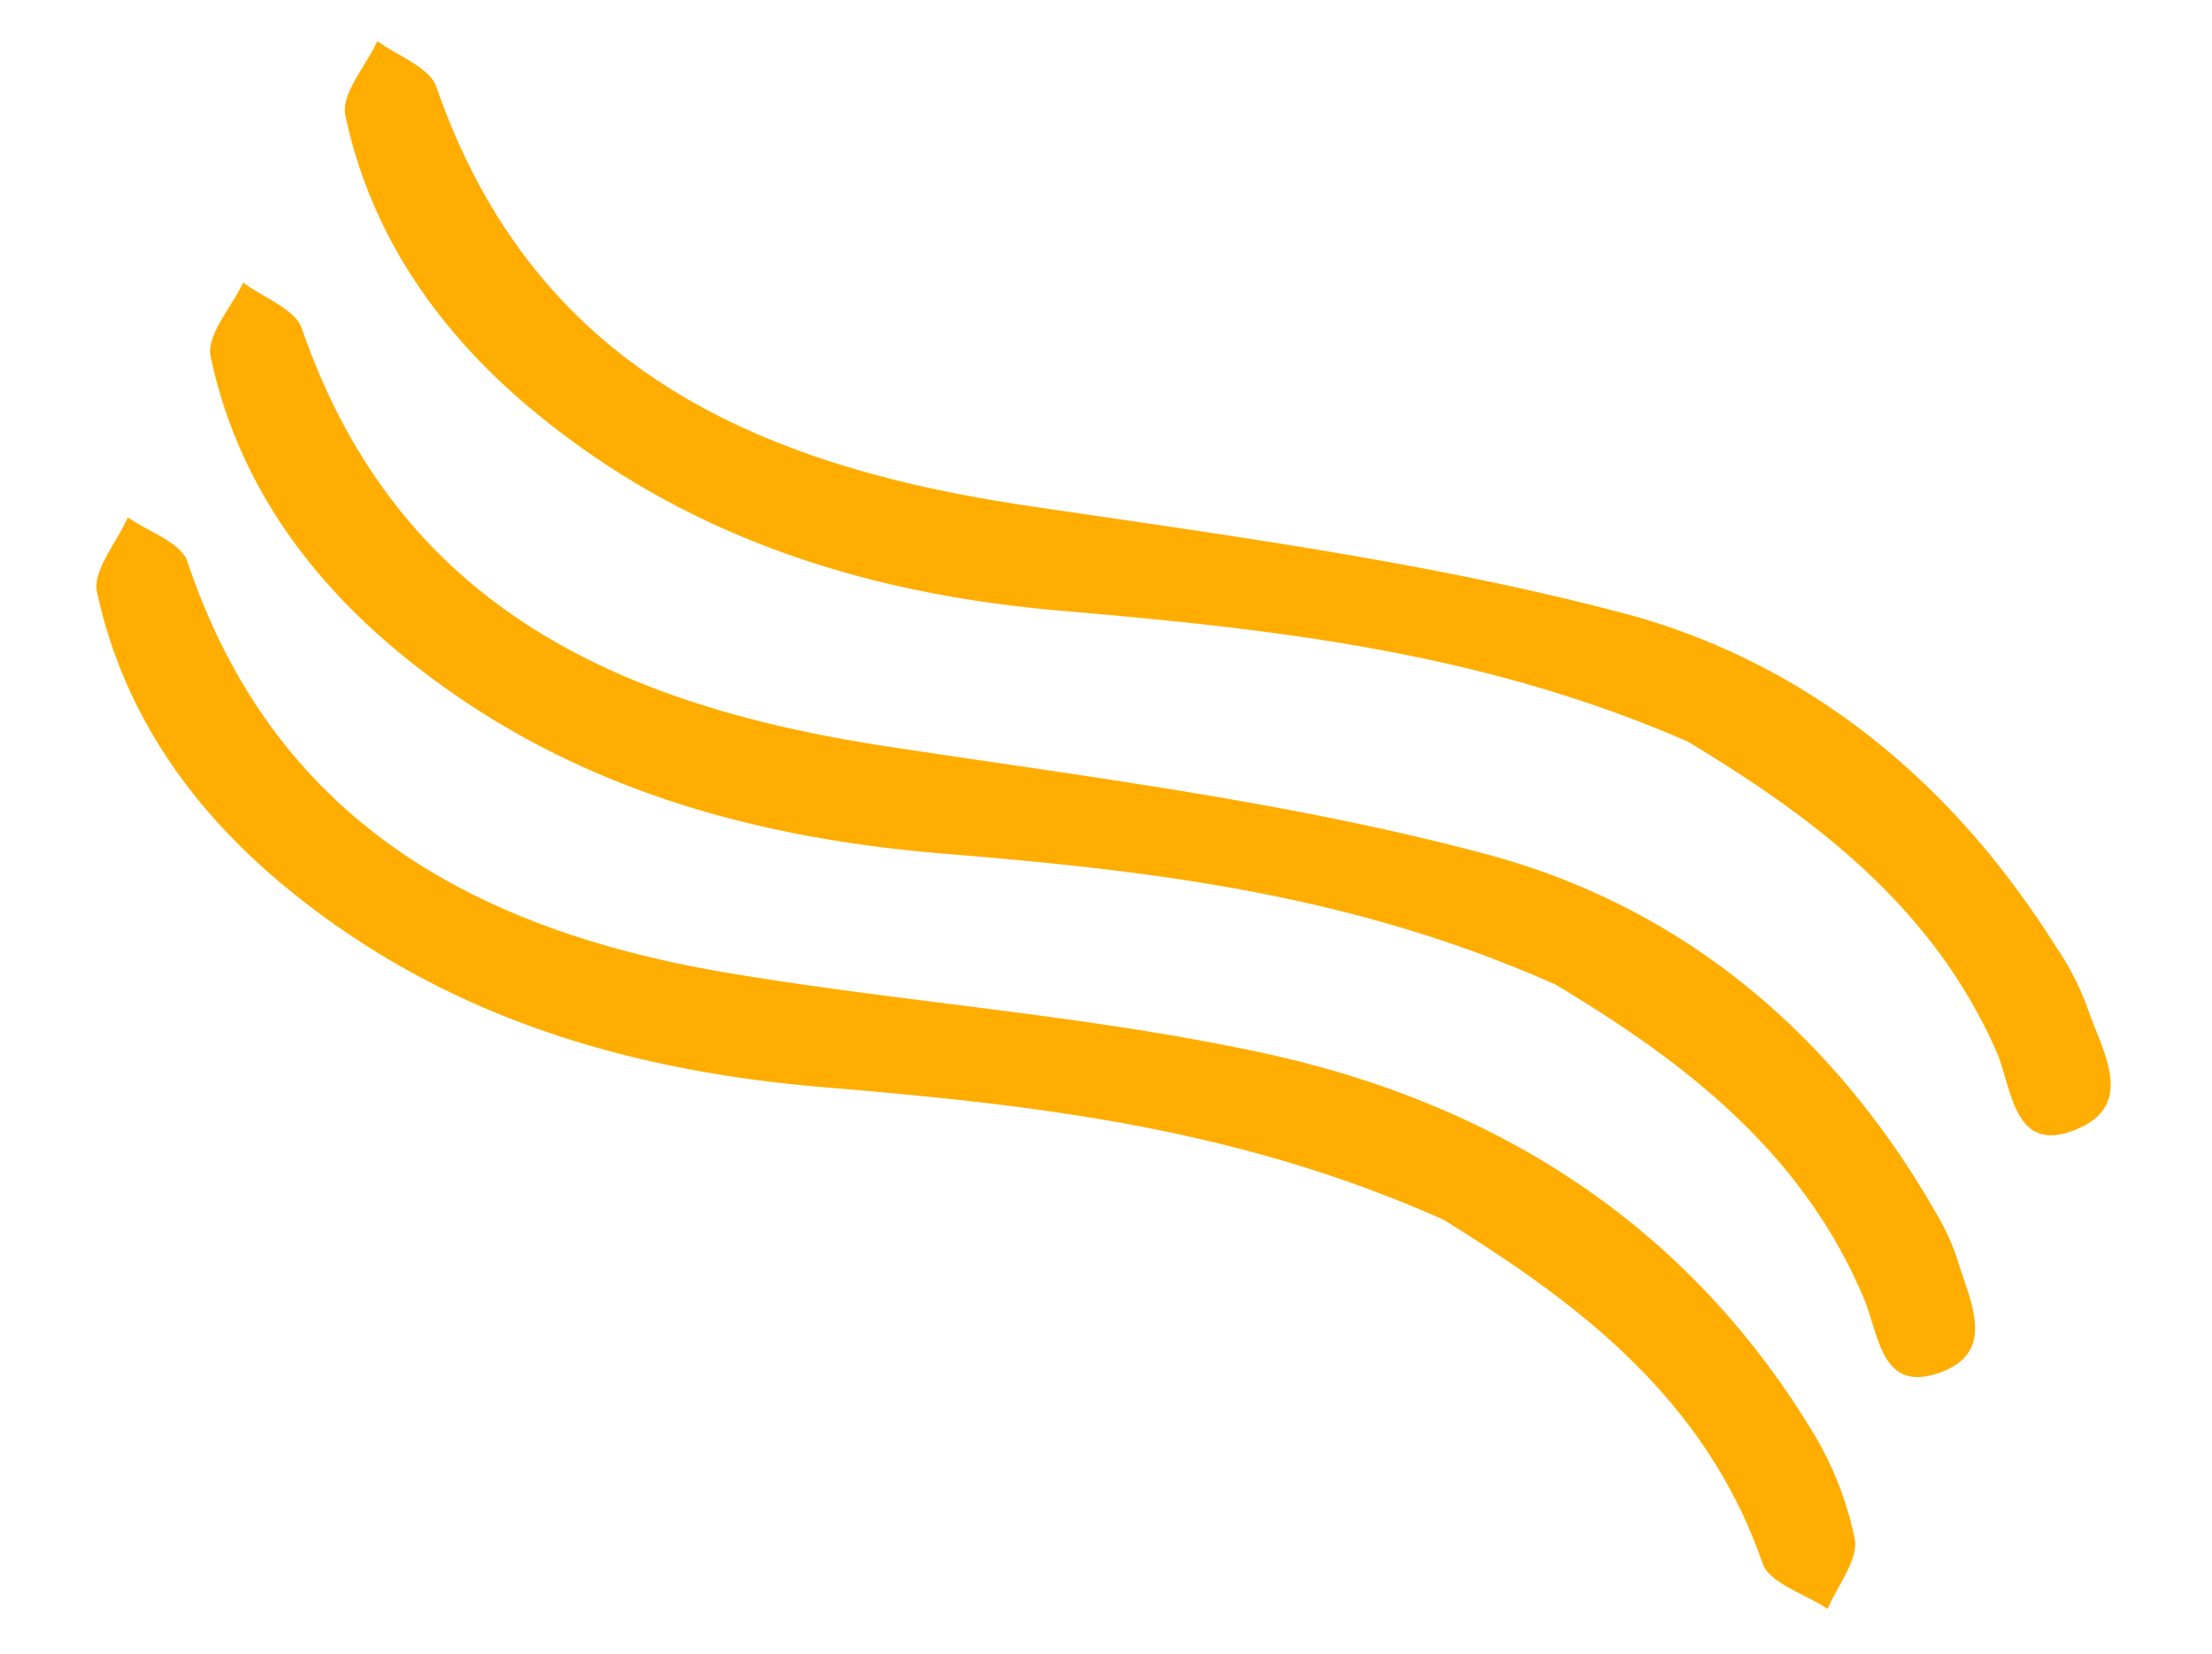 <svg xmlns="http://www.w3.org/2000/svg" width="176.358" height="131.861" viewBox="0 0 176.358 131.861"><defs><style>.a{fill:#ffad00;}</style></defs><g transform="matrix(0.899, 0.438, -0.438, 0.899, 15.831, -50.637)"><path class="a" d="M153.835,78.673c-17.95.612-33.3,6.082-48.435,11.978C90.423,96.492,75.28,99.072,59.484,95.3c-9.515-2.27-17.888-6.839-23.99-14.661-1.073-1.376-.22-4.259-.255-6.447,1.975.385,4.637.076,5.814,1.252C57.729,92.1,77.083,91.353,97.661,84.927c15.445-4.816,30.863-10.12,46.694-13.189s31.1.764,44.671,10a18.645,18.645,0,0,1,3.289,2.711c2.27,2.47,6.02,5.153,2.552,8.648s-5.628-.619-7.953-2.656C177.041,81.755,164.912,79.657,153.835,78.673Z" transform="translate(0 -9.985)"/><path class="a" d="M154.024,108.876c-18.218.605-33.712,6.192-49.068,12.15-14.8,5.738-29.749,8.18-45.332,4.5-9.522-2.25-17.888-6.791-24.025-14.592-1.1-1.376-.323-4.259-.413-6.447,1.975.323,4.678-.069,5.814,1.087,15.349,15.631,33.657,16.333,53.086,10.609,13.76-4.066,27.21-9.529,41.149-12.948,18.163-4.465,35.968-2.621,52.184,7.671a26.831,26.831,0,0,1,7.2,6.474c1.011,1.376.392,3.942.509,5.972-2.133-.3-5.057.206-6.261-1C178.73,112.241,165.83,110.1,154.024,108.876Z" transform="translate(-0.017 -19.425)"/><path class="a" d="M155.361,46.658c-18.28.777-34.118,6.6-49.859,12.652-14.407,5.5-29.068,7.637-44.21,4.011-9.515-2.284-17.888-6.825-24-14.647-1.087-1.376-.255-4.266-.31-6.453,1.975.372,4.644.041,5.82,1.211,16.9,16.856,36.416,15.913,57.179,9.329,15.225-4.816,30.5-9.914,46.1-13.017,14.929-2.972,29.5.509,42.656,8.655a22.546,22.546,0,0,1,4.417,3.24c2.532,2.628,7.265,5.339,3.44,9.412-3.557,3.8-5.917-.963-8.345-3.007C178.416,49.734,166.5,47.663,155.361,46.658Z" transform="translate(-0.556)"/></g></svg>